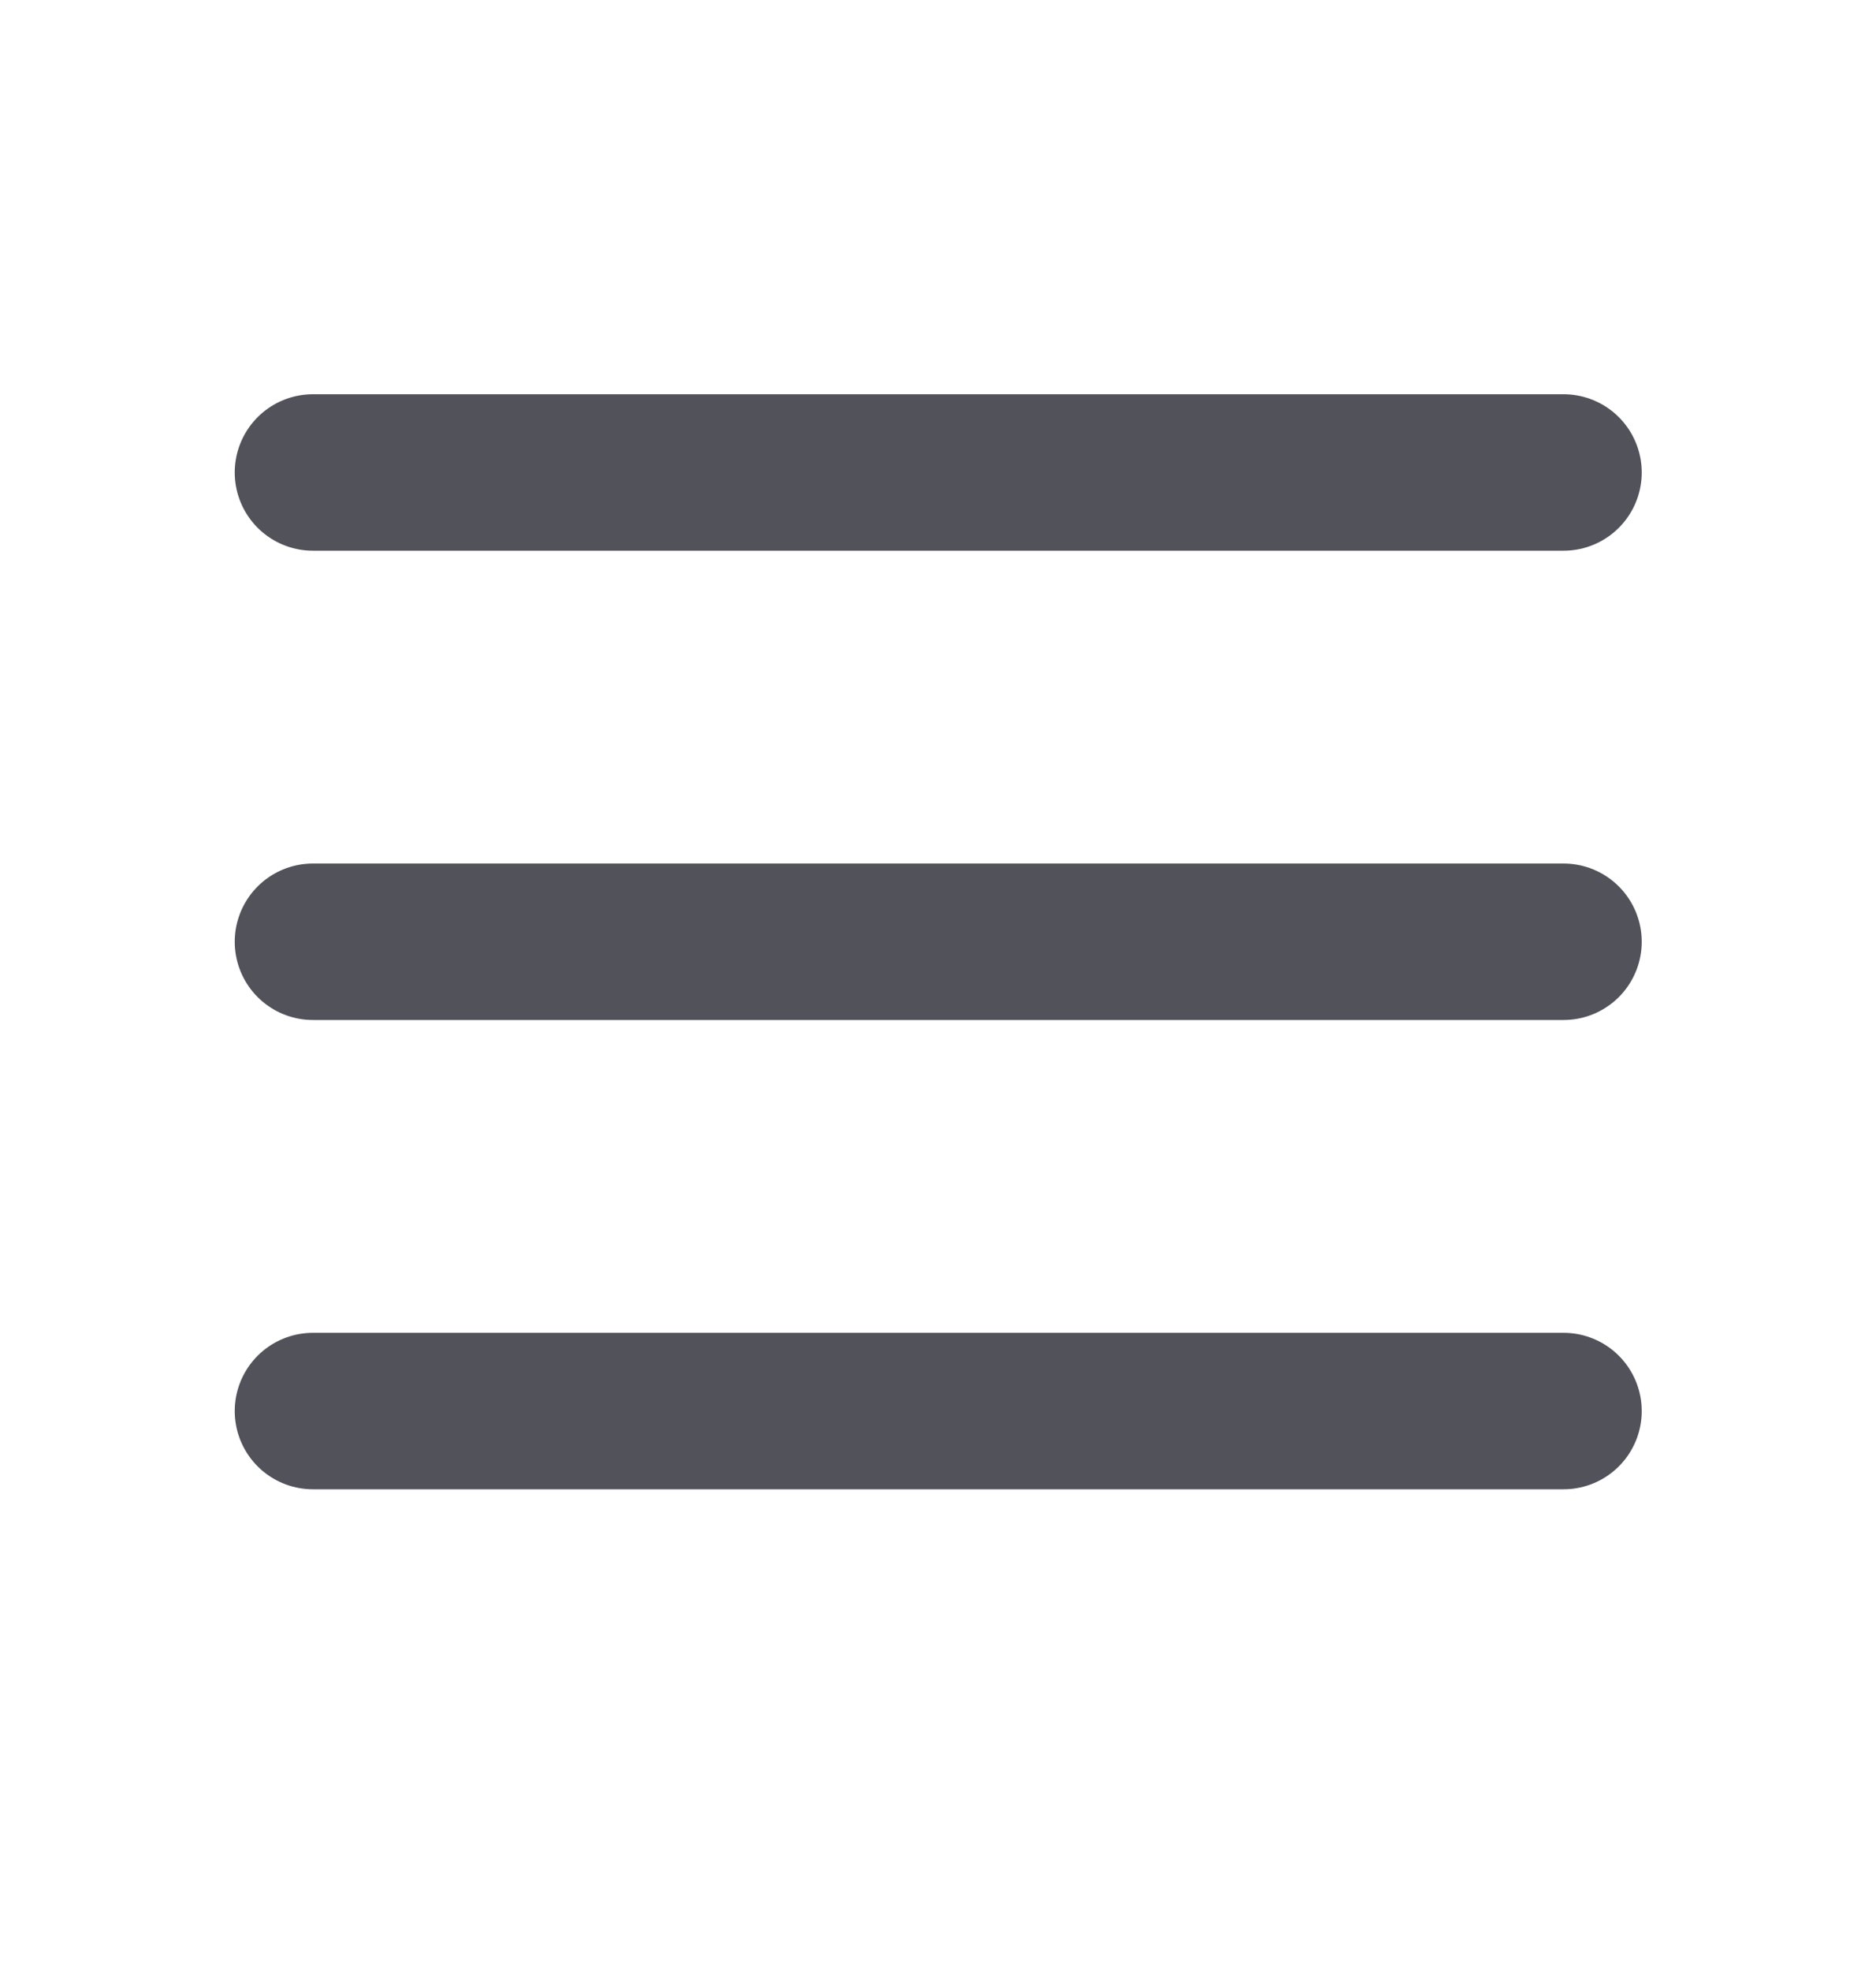 <svg width="20" height="21" viewBox="0 0 20 21" fill="none" xmlns="http://www.w3.org/2000/svg">
<path d="M3.336 5.034H16.669M3.336 10.034H16.669M3.336 15.034H16.669" stroke="#52525B" stroke-width="1.667" stroke-linecap="round" stroke-linejoin="round"/>
</svg>

